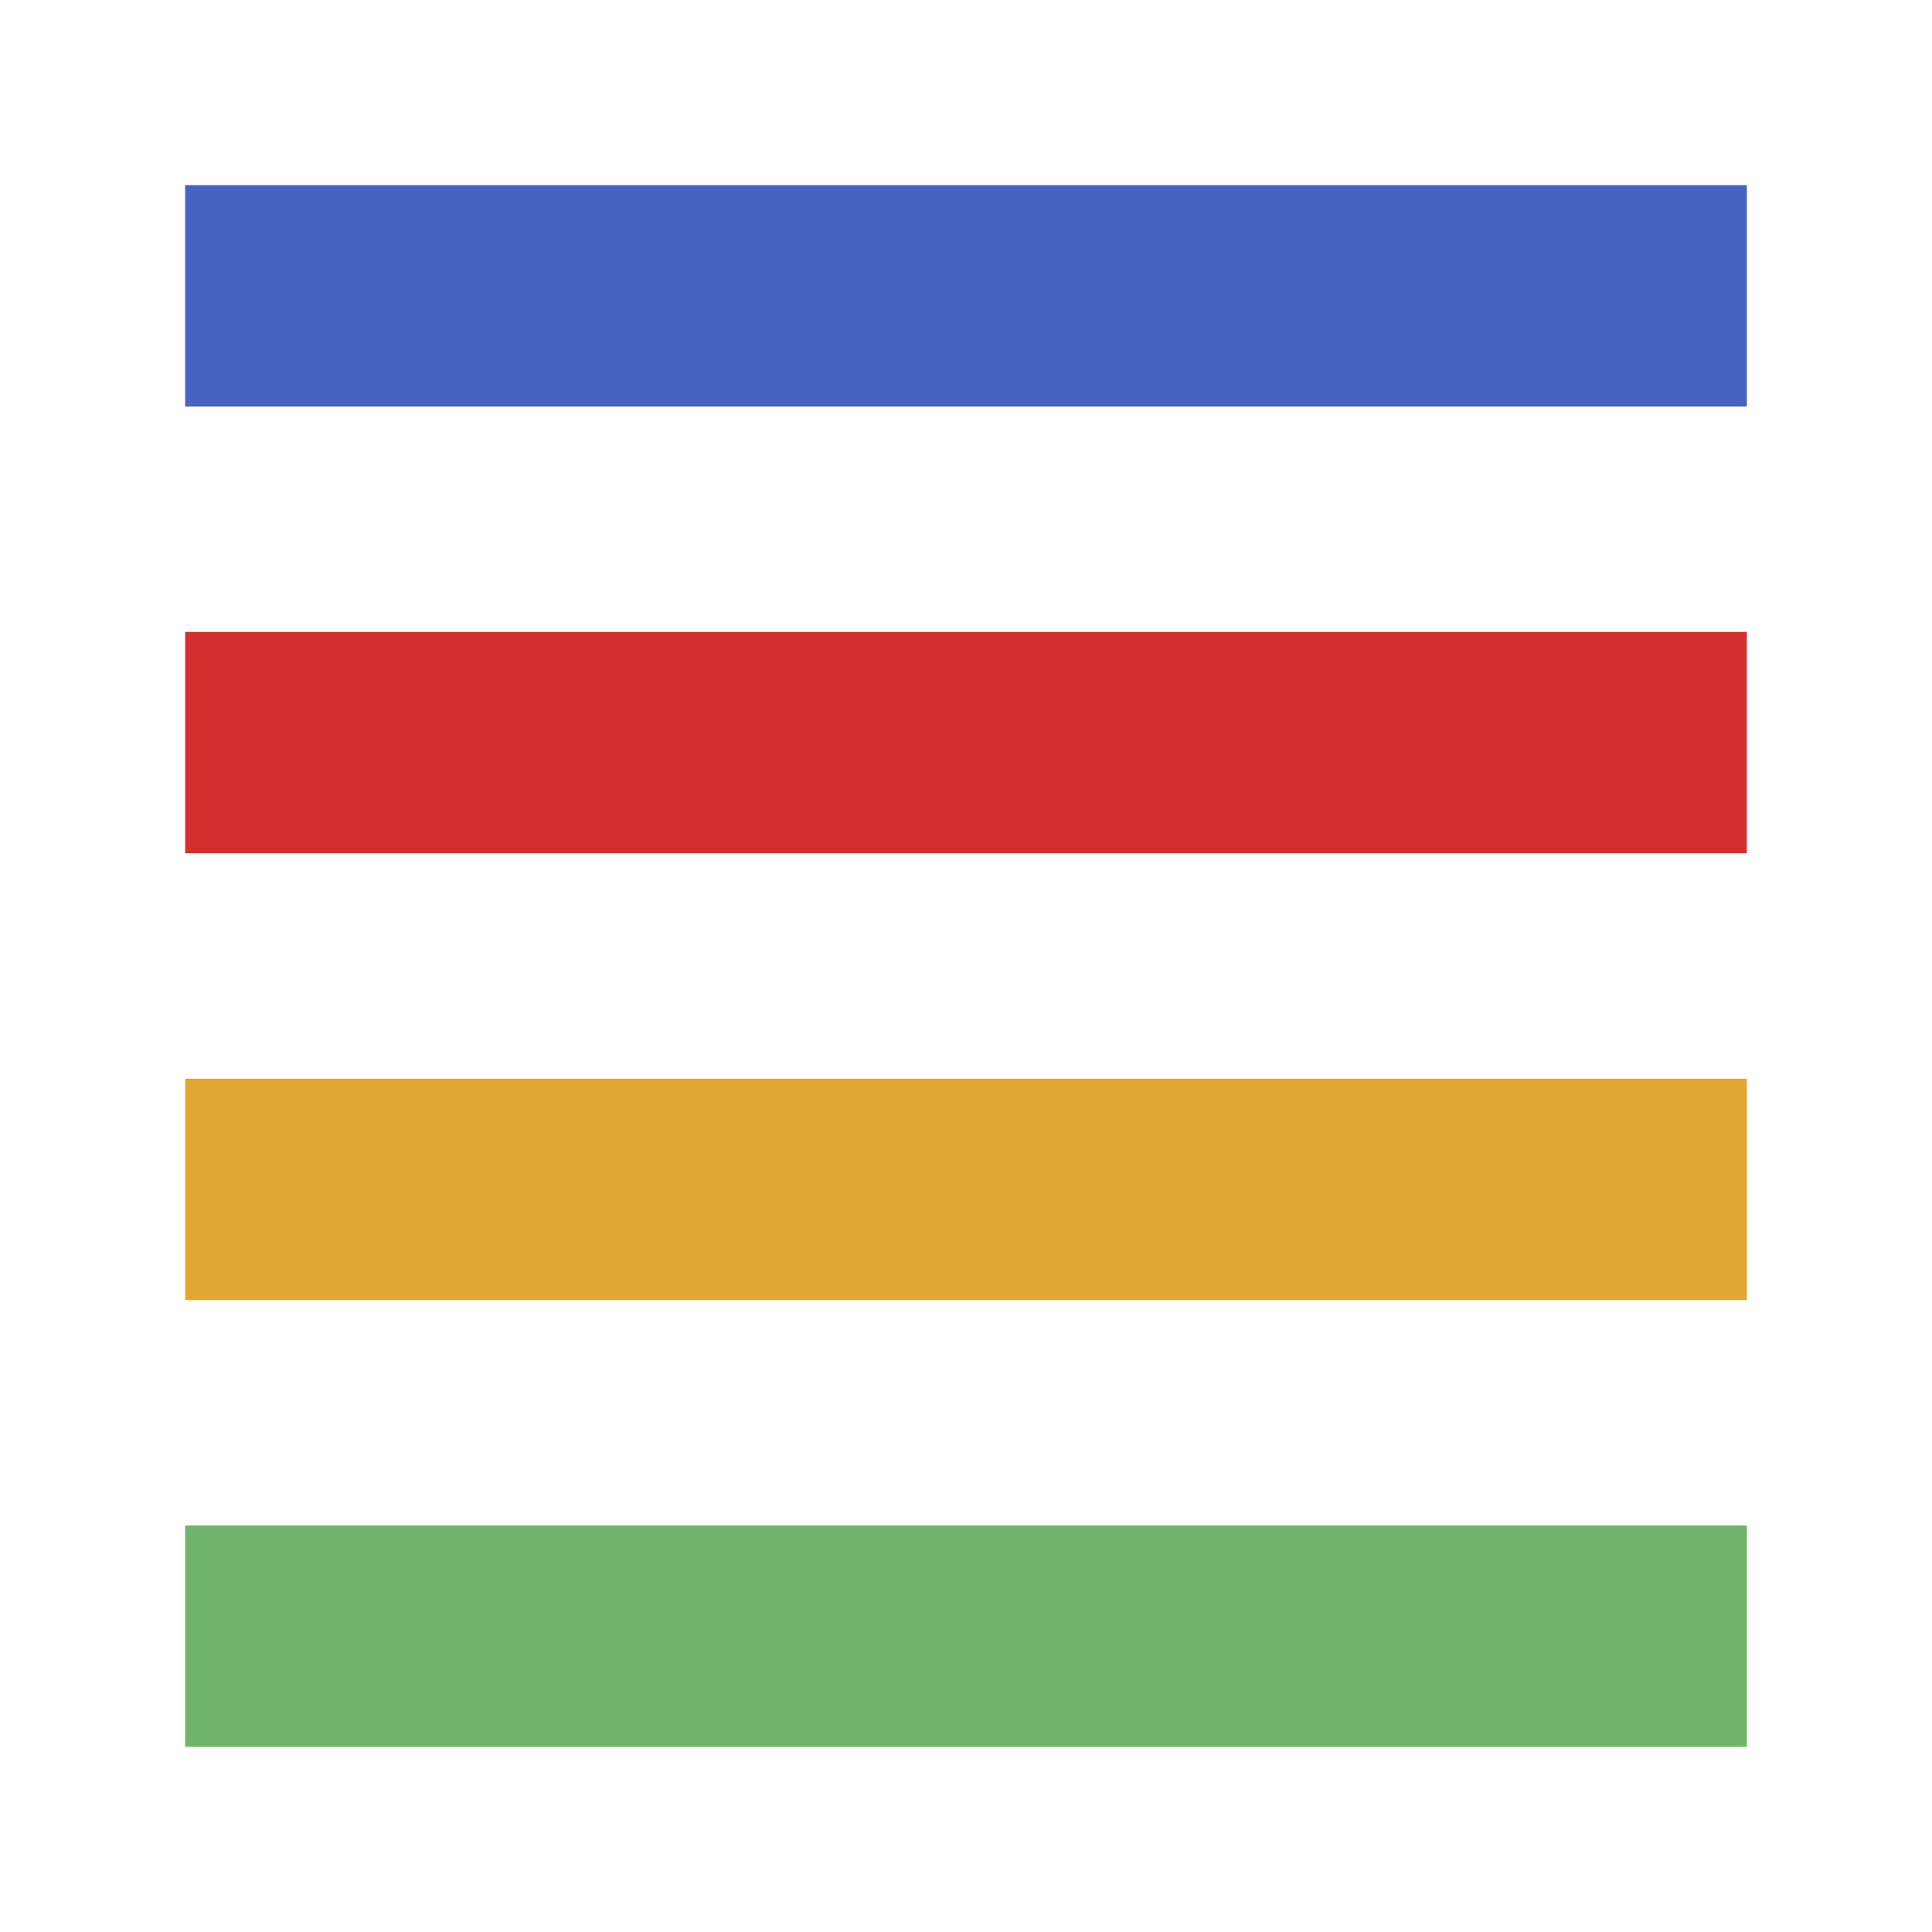 <?xml version="1.0" encoding="utf-8"?>
<!-- Generator: Adobe Illustrator 26.3.1, SVG Export Plug-In . SVG Version: 6.00 Build 0)  -->
<svg version="1.1" id="Layer_1" xmlns="http://www.w3.org/2000/svg" xmlns:xlink="http://www.w3.org/1999/xlink" x="0px" y="0px"
	 viewBox="0 0 48 48" style="enable-background:new 0 0 48 48;" xml:space="preserve">
<style type="text/css">
	.st0{fill:none;}
	.st1{fill:#4563BF;}
	.st2{fill:#70B36A;}
	.st3{fill:#E0A732;}
	.st4{fill:#D32F2F;}
</style>
<path class="st0" d="M0,0h48v48H0V0z"/>
<g>
	<g id="Shopicon">
		<rect x="4.6" y="4.6" class="st1" width="38.8" height="5.5"/>
	</g>
	<g id="Shopicon_00000156553244422315885720000015724980018815428485_">
		<rect x="4.6" y="37.9" class="st2" width="38.8" height="5.5"/>
	</g>
	<g id="Shopicon_00000093866531455378522440000007439640981213834913_">
		<rect x="4.6" y="26.8" class="st3" width="38.8" height="5.5"/>
	</g>
	<g id="Shopicon_00000035519510714519020060000006212258773027988636_">
		<rect x="4.6" y="15.7" class="st4" width="38.8" height="5.5"/>
	</g>
</g>
</svg>
